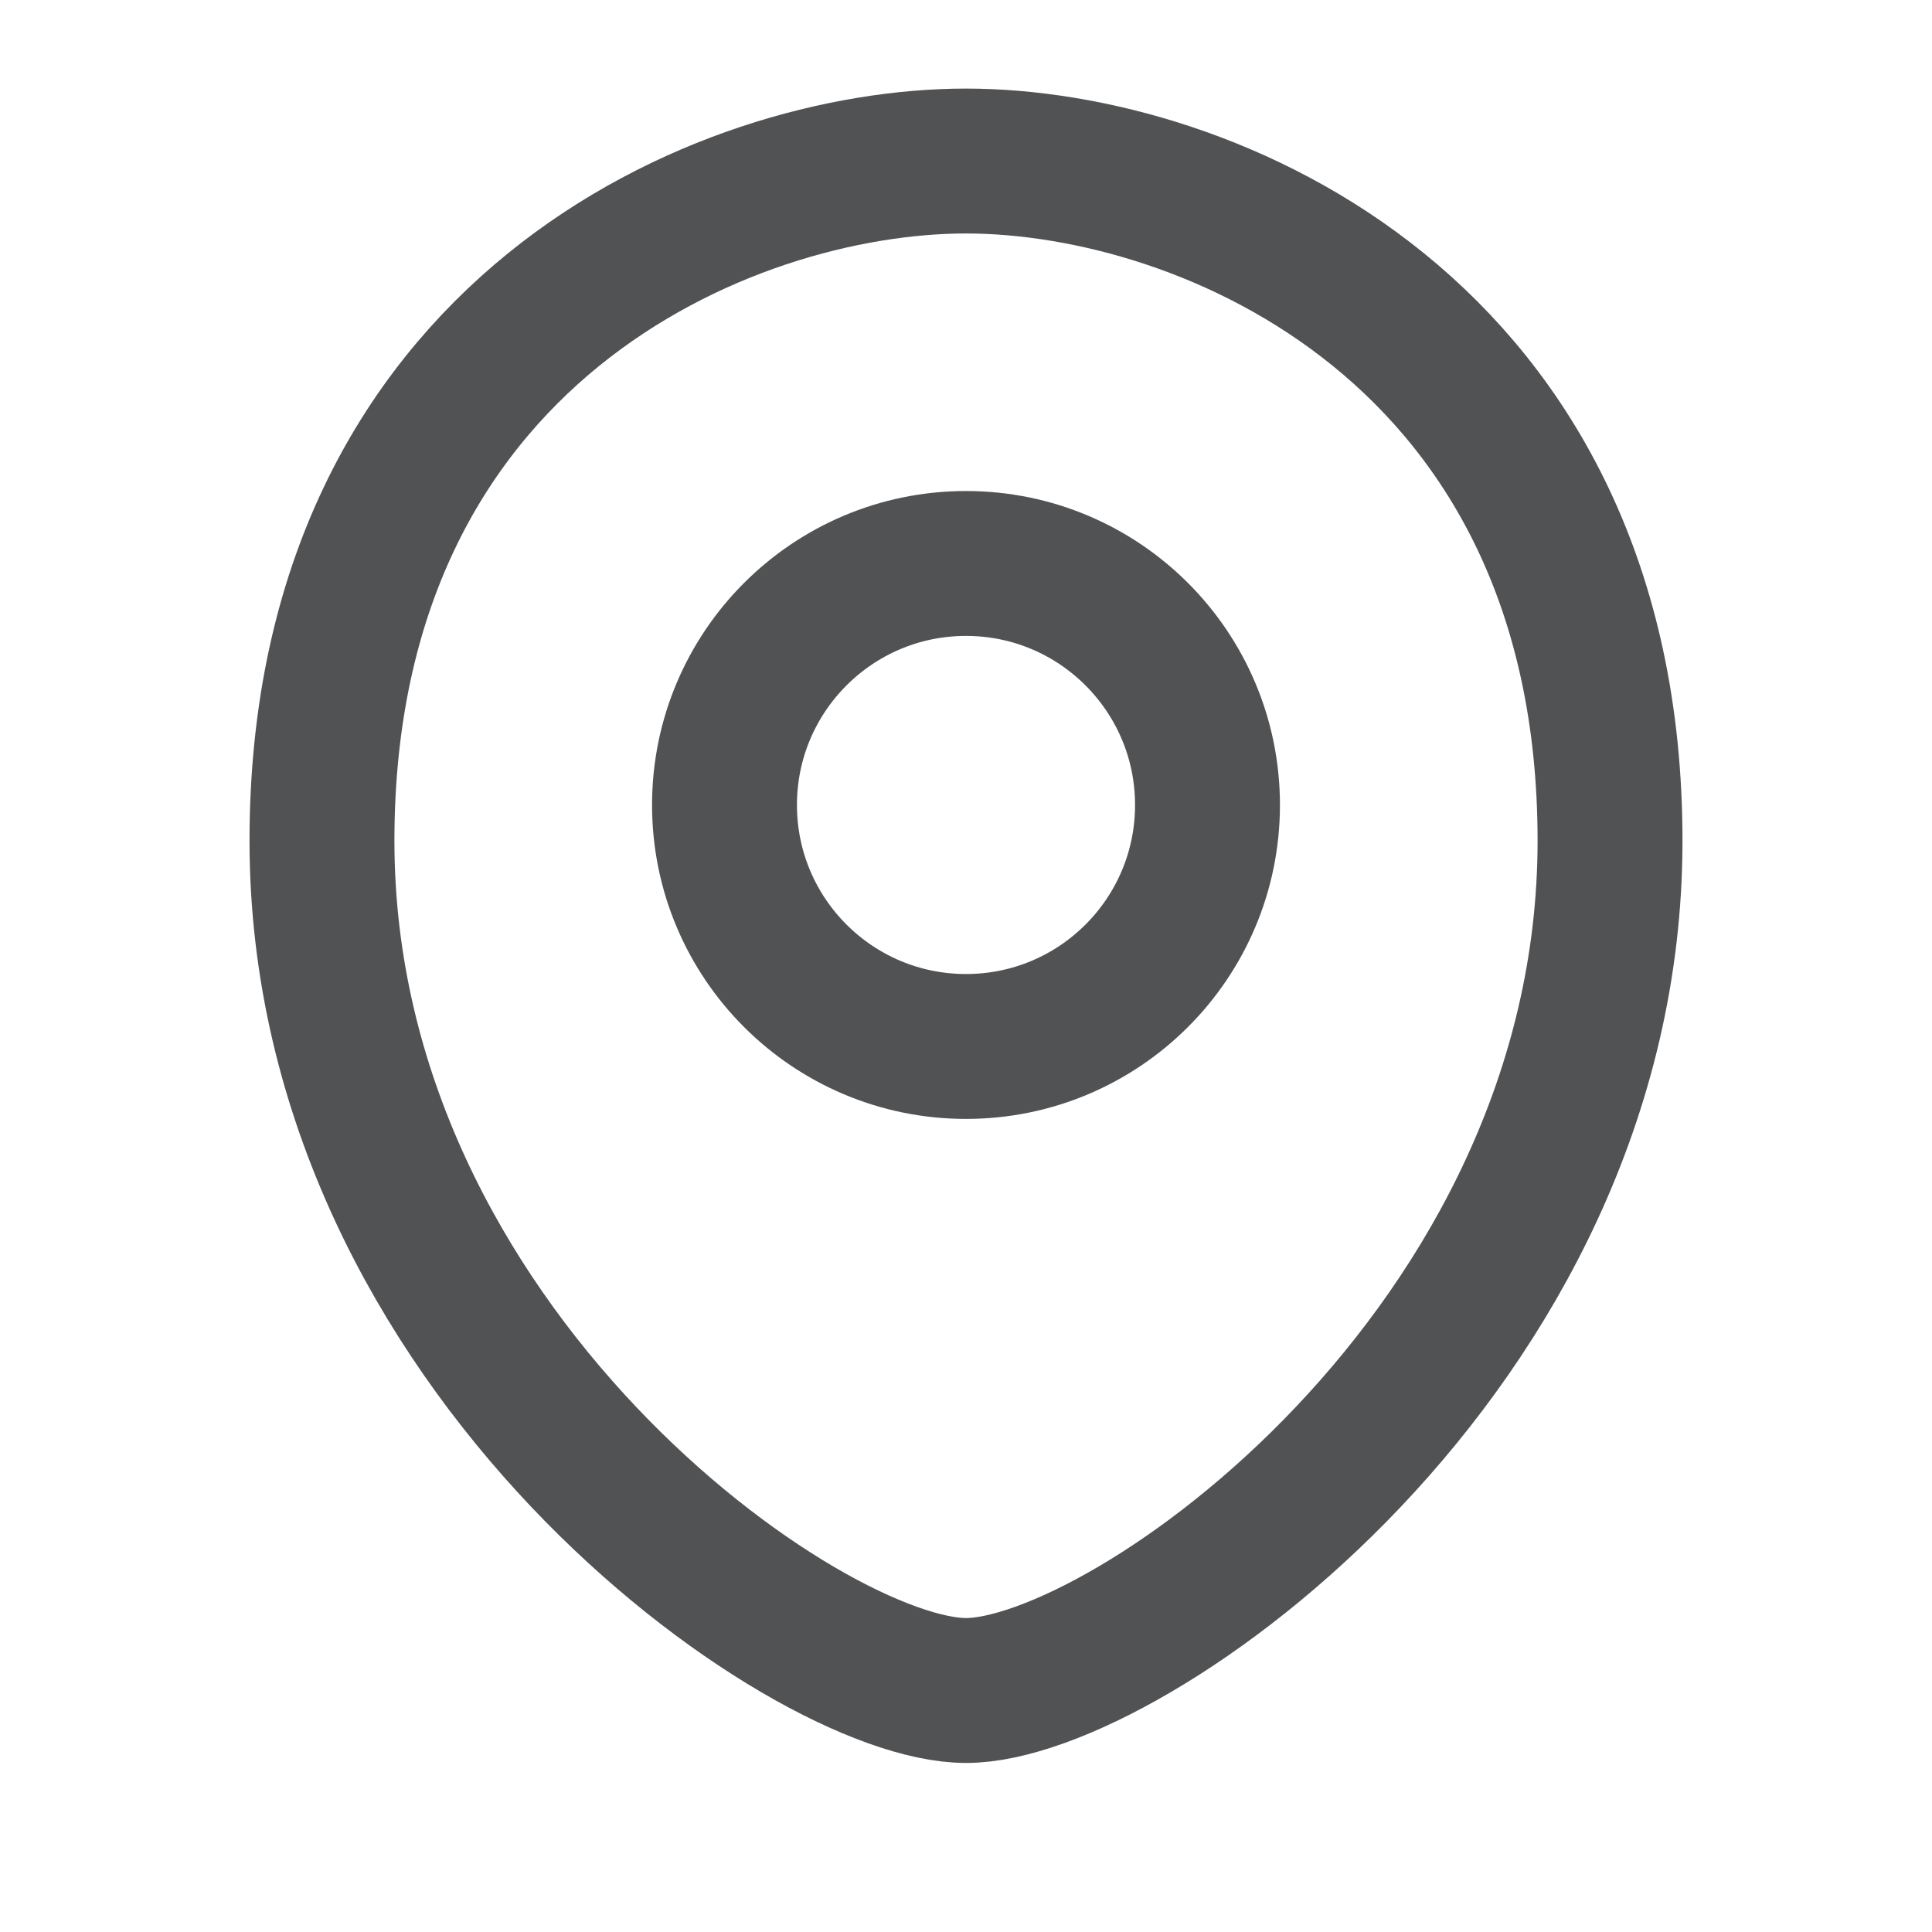 <svg width="20" height="20" viewBox="0 0 20 20" fill="none" xmlns="http://www.w3.org/2000/svg">
<path d="M10 10.833C11.381 10.833 12.5 9.714 12.5 8.333C12.5 6.953 11.381 5.833 10 5.833C8.619 5.833 7.5 6.953 7.5 8.333C7.5 9.714 8.619 10.833 10 10.833Z" stroke="#515253" stroke-width="1.5" stroke-linecap="round" stroke-linejoin="round"/>
<path d="M10 17.5C11.667 17.5 16.667 13.981 16.667 8.704C16.667 3.426 12.5 1.667 10 1.667C7.5 1.667 3.333 3.426 3.333 8.704C3.333 13.981 8.333 17.5 10 17.5Z" stroke="#515253" stroke-width="1.5" stroke-linecap="round" stroke-linejoin="round"/>
</svg>
